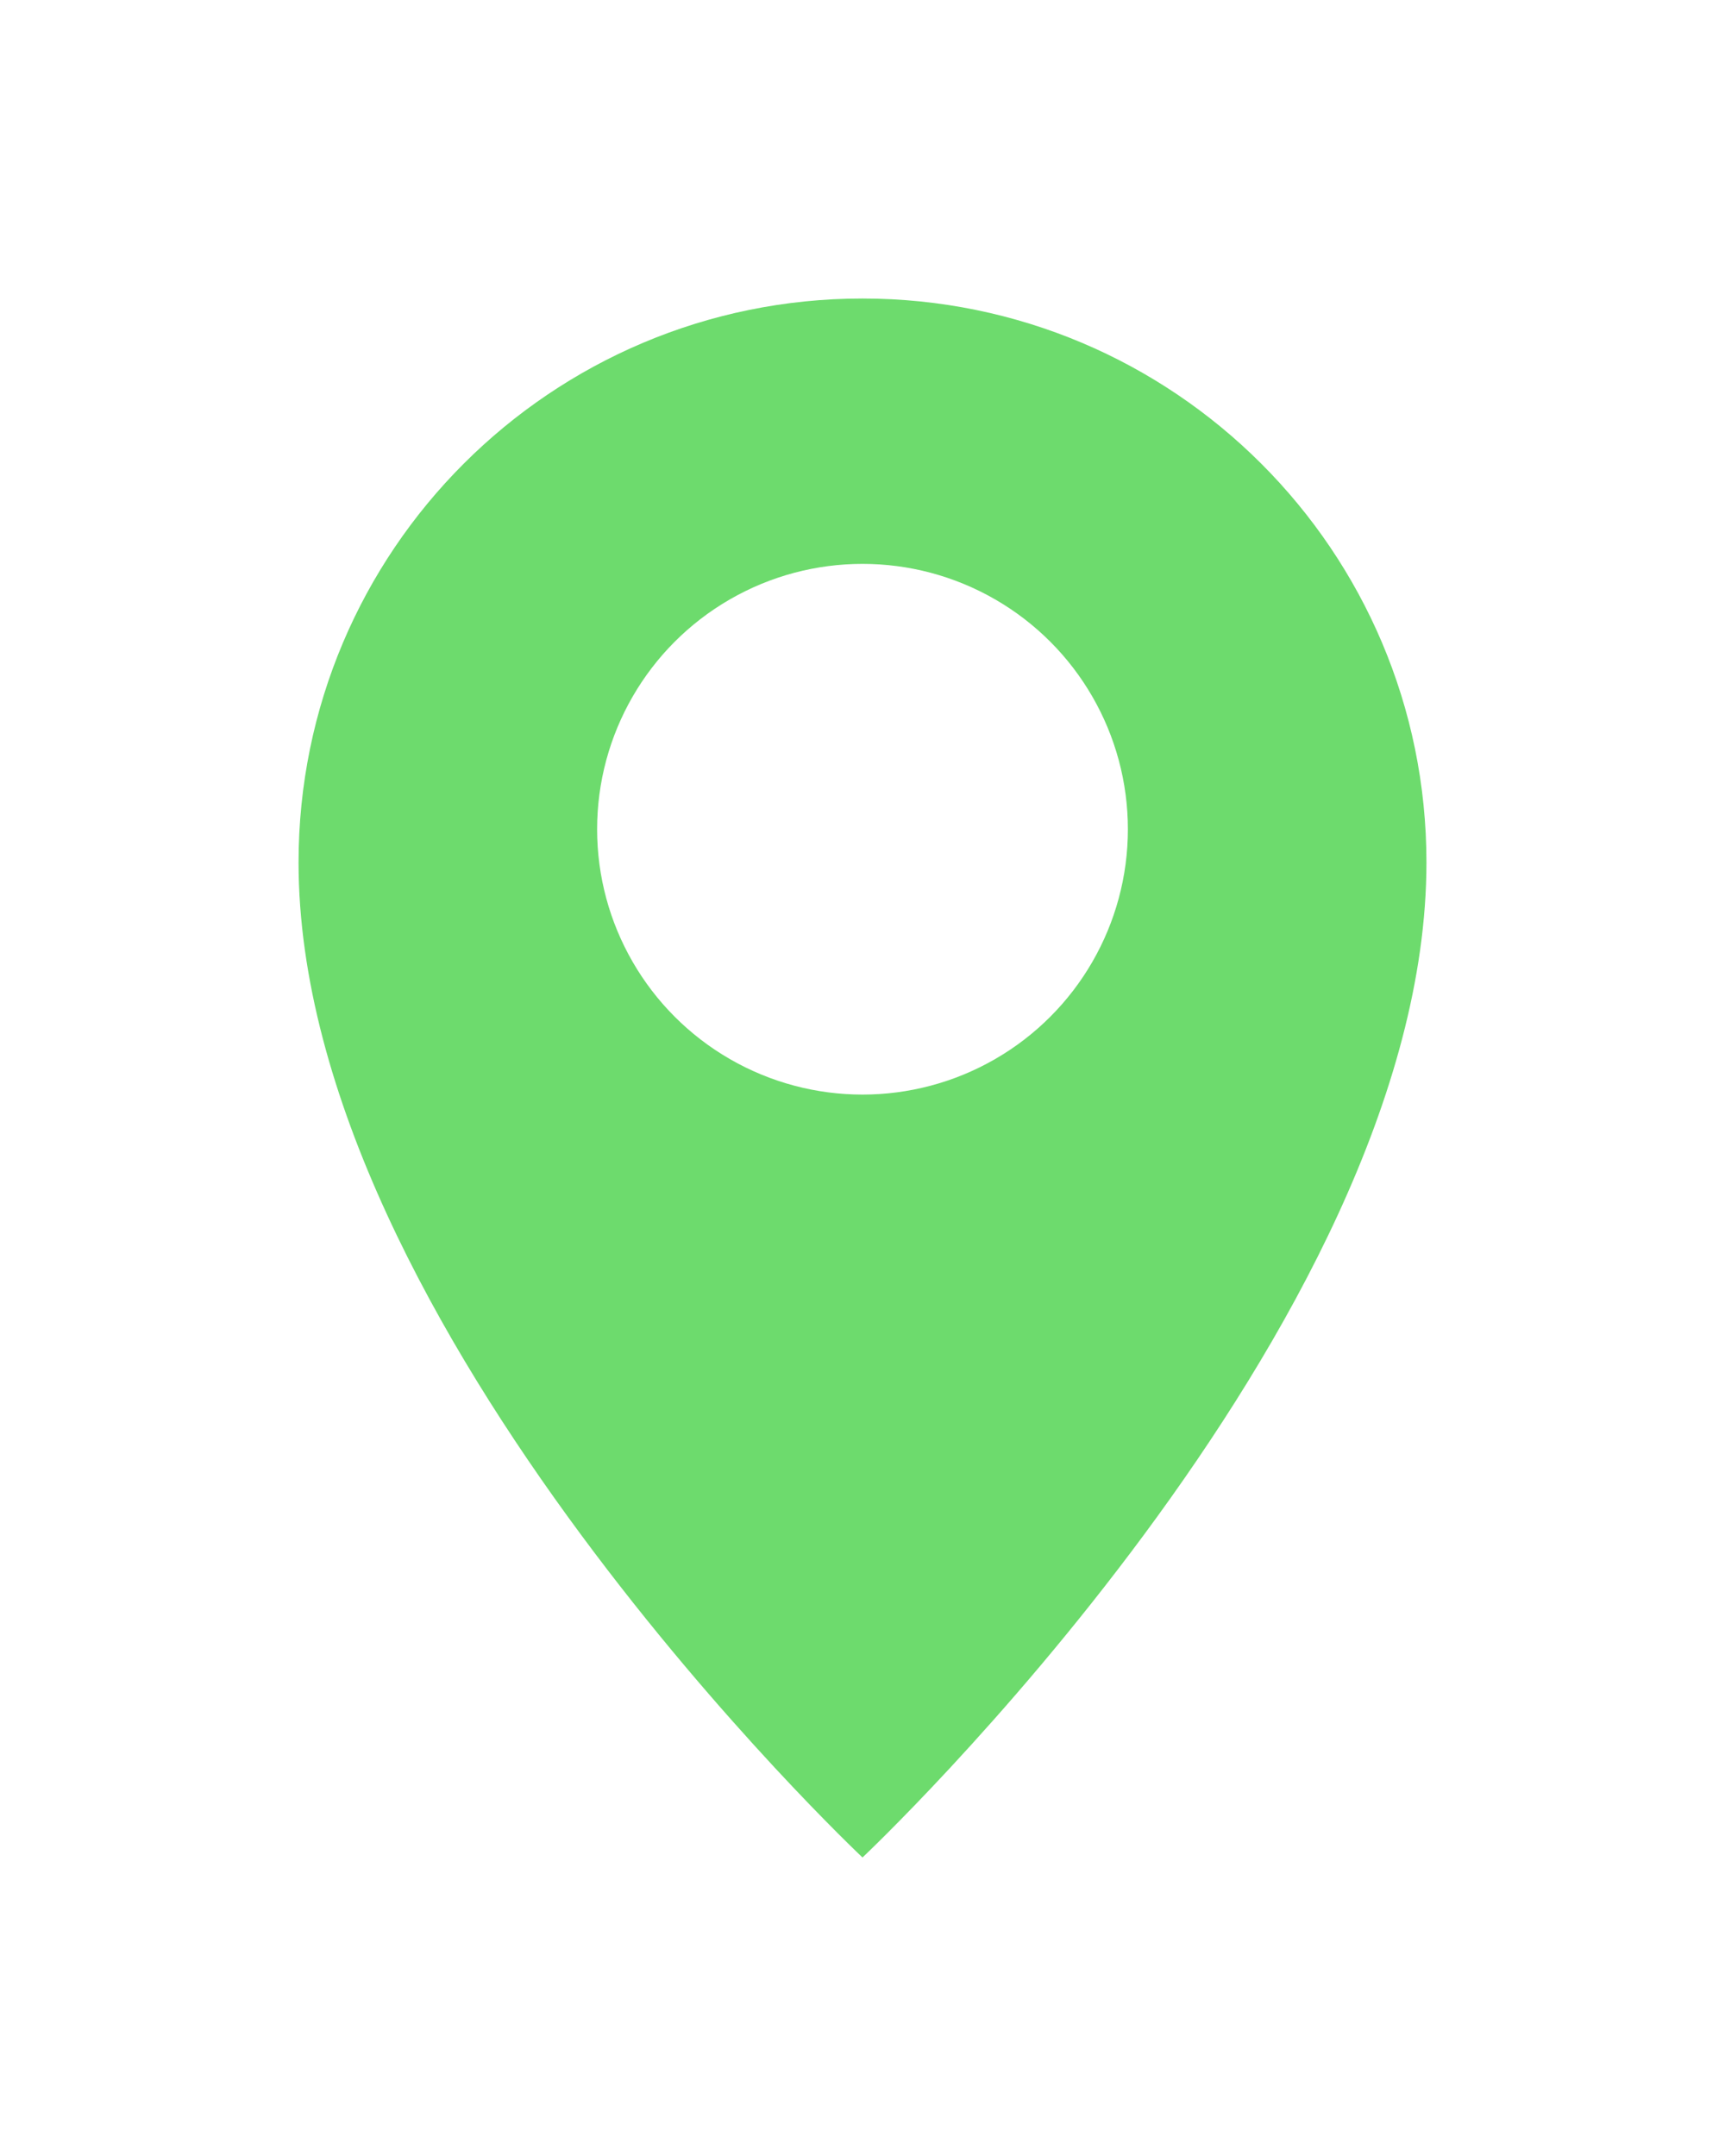 <svg width="52" height="65" viewBox="0 0 52 65" fill="none" xmlns="http://www.w3.org/2000/svg">
    <g filter="url(#filter0_d_22_10168)">
        <path d="M43 22C43 36 26 52 26 52C26 52 9 36 9 22C9 12.611 16.611 5 26 5C35.389 5 43 12.611 43 22Z" fill="#6DDB6D"/>
        <circle cx="26" cy="21" r="8" fill="white"/>
    </g>
    <defs>
        <filter id="filter0_d_22_10168" x="0" y="0" width="52" height="65" filterUnits="userSpaceOnUse" color-interpolation-filters="sRGB">
            <feFlood flood-opacity="0" result="BackgroundImageFix"/>
            <feColorMatrix in="SourceAlpha" type="matrix" values="0 0 0 0 0 0 0 0 0 0 0 0 0 0 0 0 0 0 127 0" result="hardAlpha"/>
            <feOffset dy="4"/>
            <feGaussianBlur stdDeviation="4.5"/>
            <feComposite in2="hardAlpha" operator="out"/>
            <feColorMatrix type="matrix" values="0 0 0 0 0 0 0 0 0 0 0 0 0 0 0 0 0 0 0.25 0"/>
            <feBlend mode="normal" in2="BackgroundImageFix" result="effect1_dropShadow_22_10168"/>
            <feBlend mode="normal" in="SourceGraphic" in2="effect1_dropShadow_22_10168" result="shape"/>
        </filter>
    </defs>
</svg>
